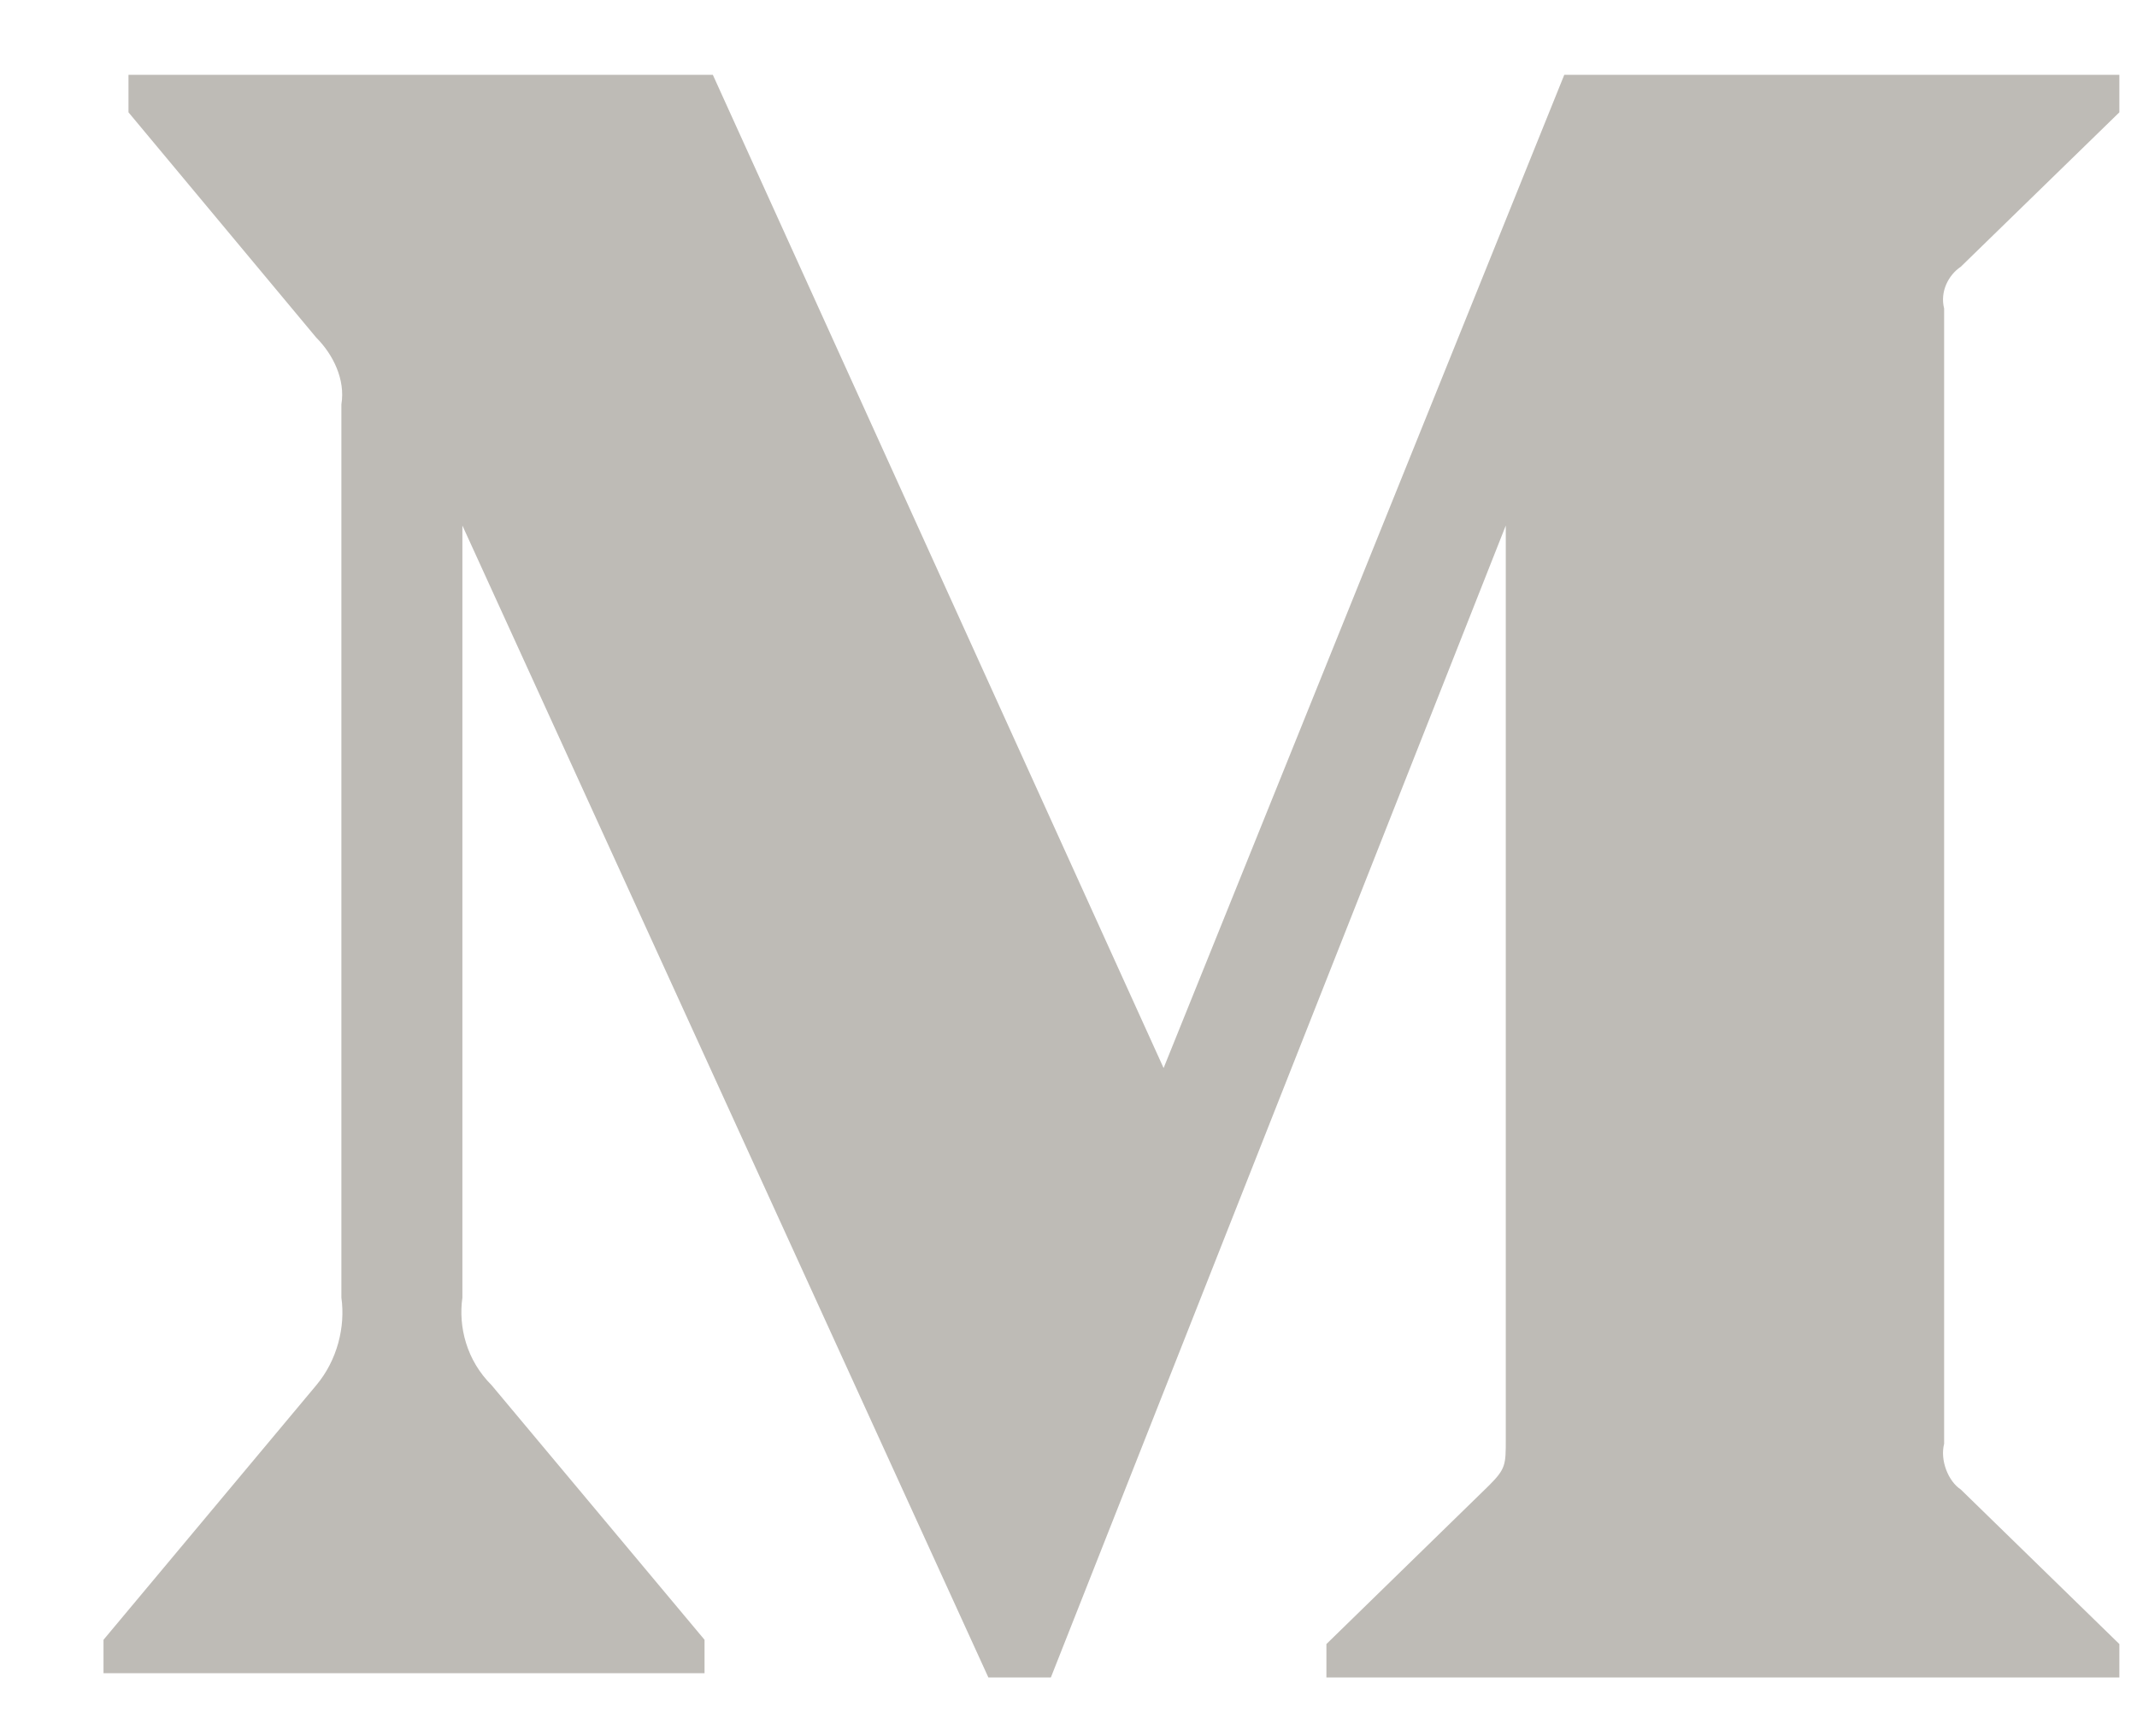 <svg width="16" height="13" viewBox="0 0 16 13" fill="none" xmlns="http://www.w3.org/2000/svg">
<g filter="url(#filter0_d_137_669)">
<path d="M2.556 3.028C2.587 2.841 2.493 2.653 2.368 2.528L0.962 0.841V0.56H5.337L8.712 7.997L11.712 0.56H15.868V0.841L14.681 1.997C14.587 2.06 14.524 2.185 14.556 2.31V10.81C14.524 10.935 14.587 11.091 14.681 11.153L15.868 12.31V12.56H9.931V12.31L11.149 11.122C11.274 10.997 11.274 10.966 11.274 10.778V3.935L7.868 12.56H7.4L3.462 3.935V9.716C3.431 9.935 3.493 10.185 3.681 10.372L5.275 12.278V12.528H0.775V12.278L2.368 10.372C2.525 10.185 2.587 9.935 2.556 9.716V3.028Z" fill="#BEBBB6"/>
</g>
<defs>
<filter id="filter0_d_137_669" x="0.774" y="0.56" width="15.094" height="12" filterUnits="userSpaceOnUse" color-interpolation-filters="sRGB">
<feFlood flood-opacity="0" result="BackgroundImageFix"/>
<feColorMatrix in="SourceAlpha" type="matrix" values="0 0 0 0 0 0 0 0 0 0 0 0 0 0 0 0 0 0 127 0" result="hardAlpha"/>
<feOffset/>
<feComposite in2="hardAlpha" operator="out"/>
<feColorMatrix type="matrix" values="0 0 0 0 0.745 0 0 0 0 0.733 0 0 0 0 0.714 0 0 0 1 0"/>
<feBlend mode="normal" in2="BackgroundImageFix" result="effect1_dropShadow_137_669"/>
<feBlend mode="normal" in="SourceGraphic" in2="effect1_dropShadow_137_669" result="shape"/>
</filter>
</defs>
</svg>
